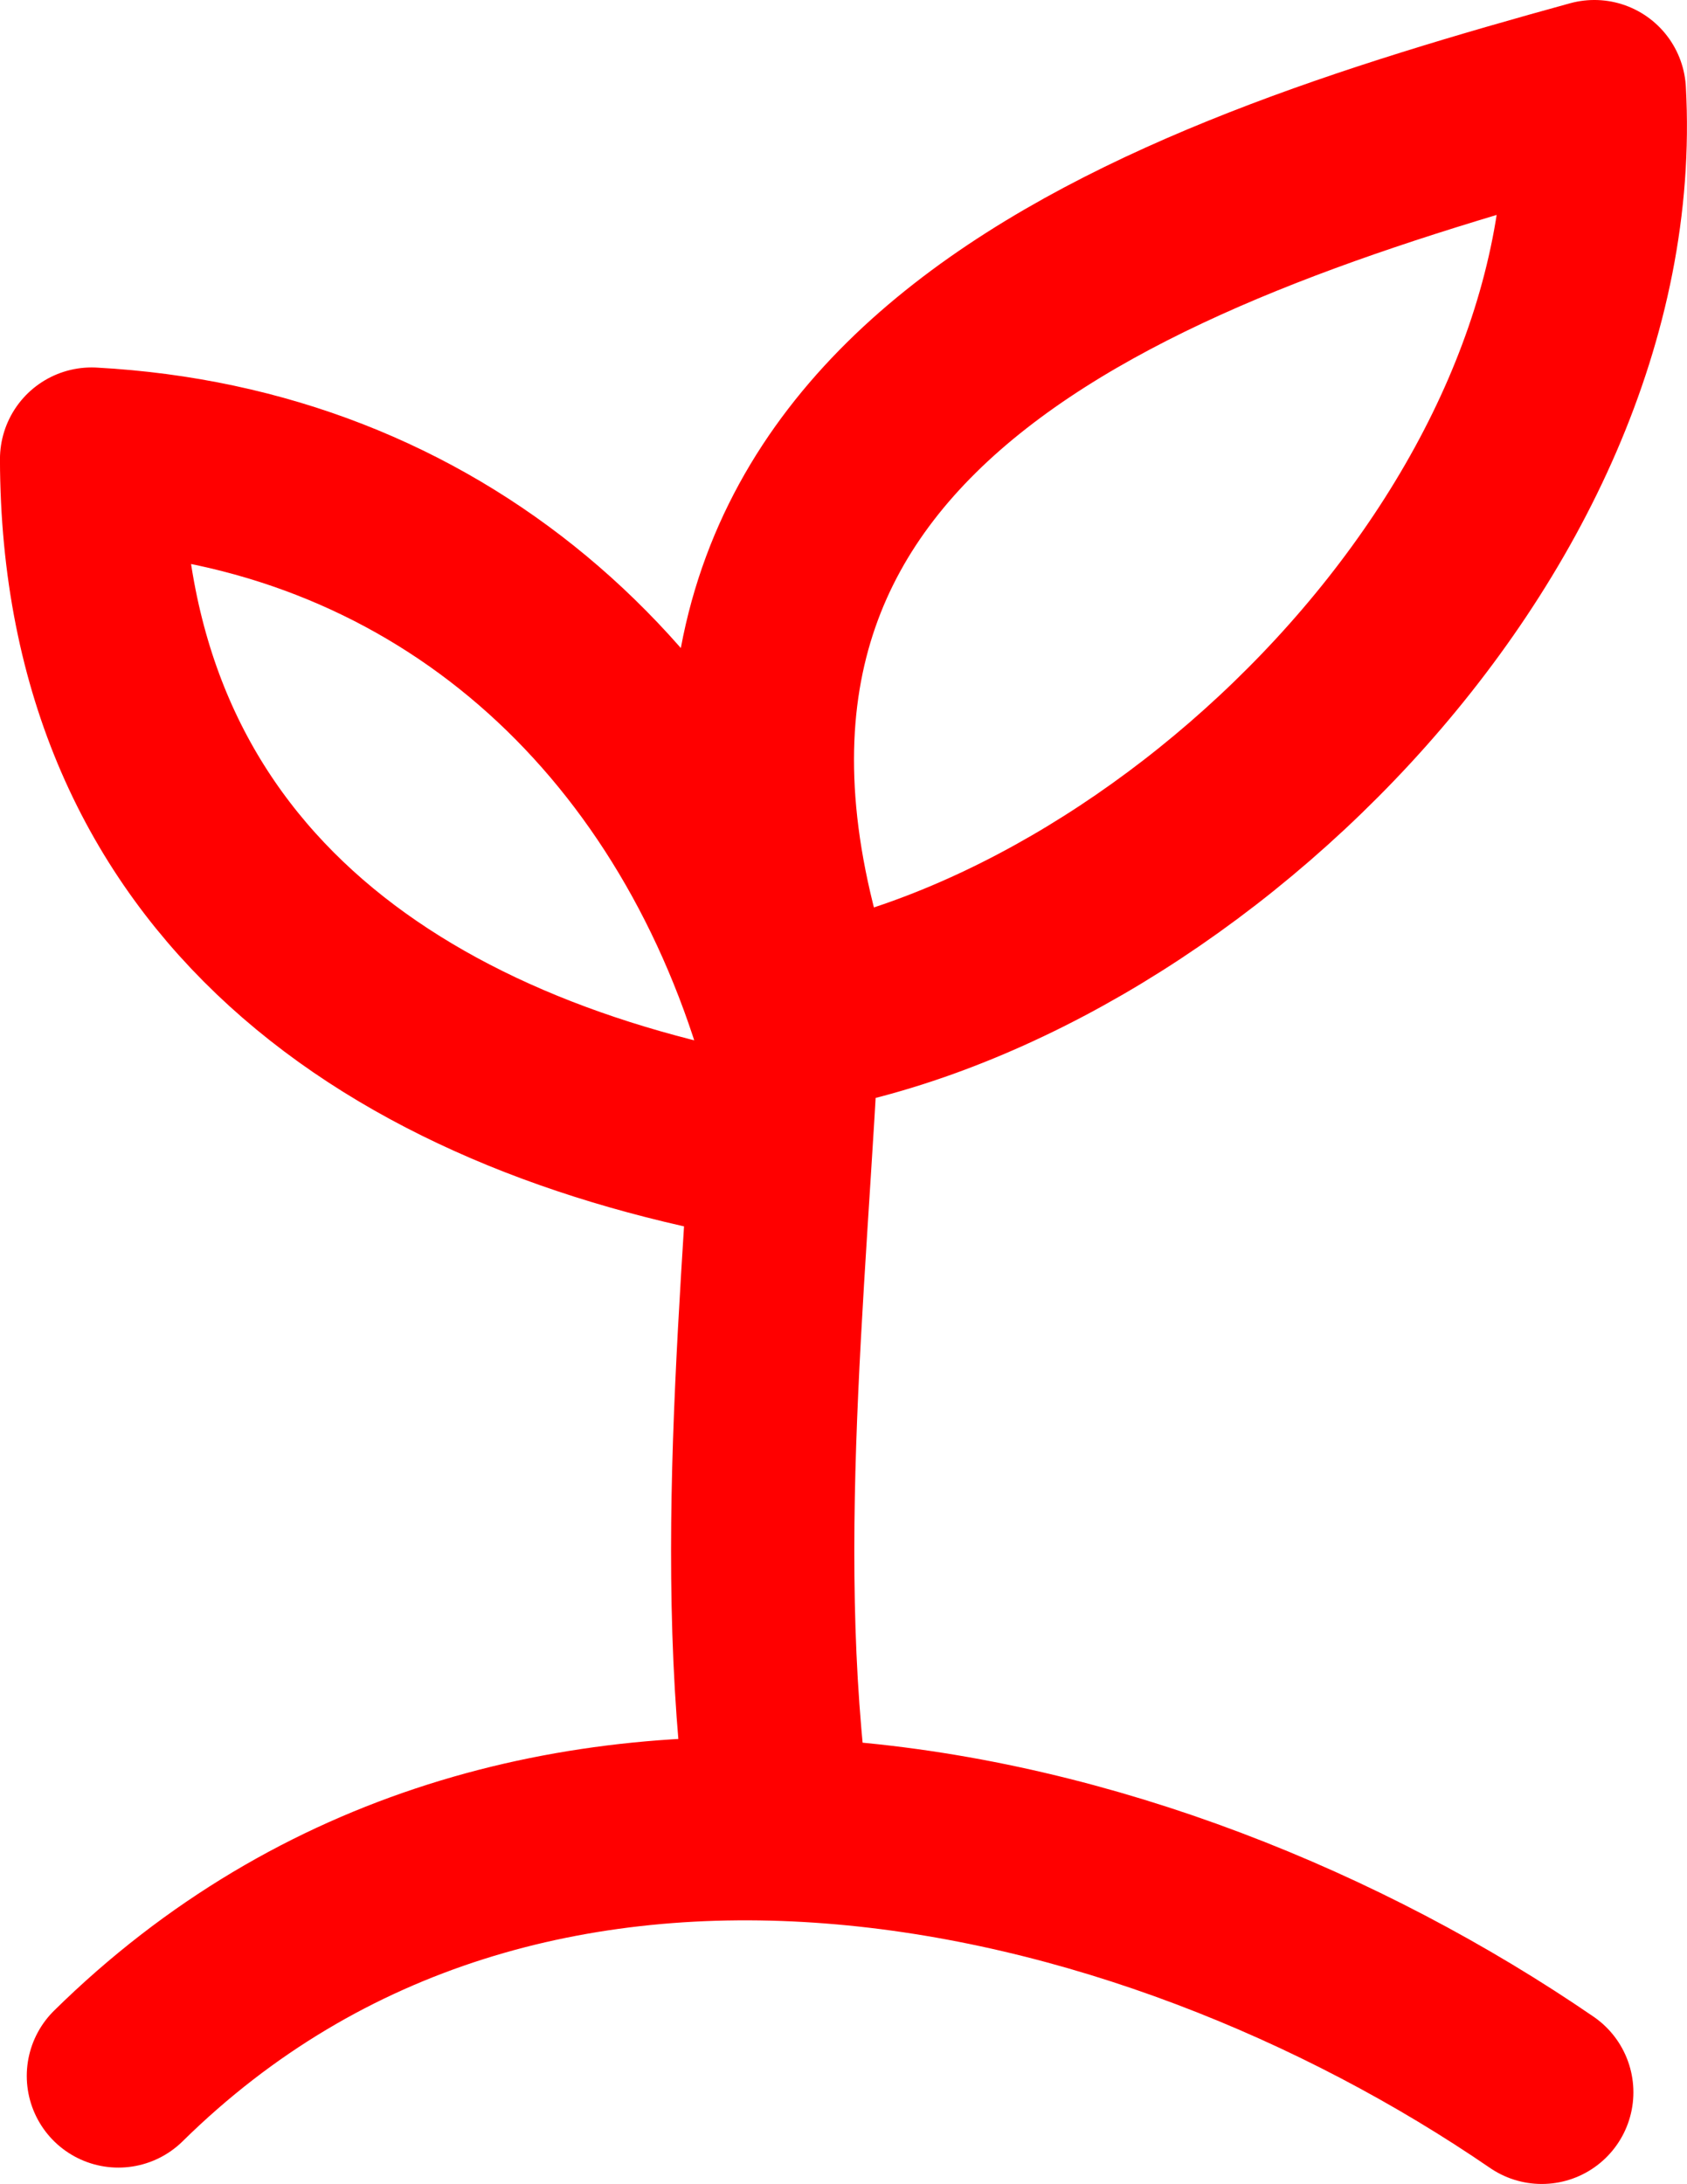 <?xml version="1.0" encoding="UTF-8" standalone="no"?>
<!-- Created with Inkscape (http://www.inkscape.org/) -->

<svg
   width="77.435mm"
   height="100.2mm"
   viewBox="0 0 77.435 100.2"
   version="1.1"
   id="svg5"
   xml:space="preserve"
   xmlns:inkscape="http://www.inkscape.org/namespaces/inkscape"
   xmlns:sodipodi="http://sodipodi.sourceforge.net/DTD/sodipodi-0.dtd"
   xmlns="http://www.w3.org/2000/svg"
   xmlns:svg="http://www.w3.org/2000/svg"><sodipodi:namedview
     id="namedview7"
     pagecolor="#505050"
     bordercolor="#ffffff"
     borderopacity="1"
     inkscape:showpageshadow="0"
     inkscape:pageopacity="0"
     inkscape:pagecheckerboard="1"
     inkscape:deskcolor="#505050"
     inkscape:document-units="mm"
     showgrid="false" /><defs
     id="defs2" /><g
     inkscape:label="Layer 1"
     inkscape:groupmode="layer"
     id="layer1"
     transform="translate(-241.036,-210.922)"><path
       style="fill:none;fill-rule:evenodd;stroke:#ff0000;stroke-width:8.411;stroke-linecap:round;stroke-linejoin:round;stroke-dasharray:none"
       d="m 246.47,306.165 c 18.605,-18.305 47.054,-11.777 65.335,0.751"
       id="path367" /><path
       style="fill:none;fill-rule:evenodd;stroke:#ff0000;stroke-width:8.411;stroke-linecap:round;stroke-linejoin:round;stroke-dasharray:none"
       d="m 276.787,294.25 c -1.75,-12.835 0.076,-26.326 0.563,-39.625 -7.262,-25.815 16.887,-33.998 36.869,-39.498 1.125,20.264 -19.49,40.054 -37.154,42.736 -4.651,-14.854 -16.183,-25.031 -31.825,-25.877 0.042,19.351 13.97,28.715 31.253,31.724"
       id="path925"
       sodipodi:nodetypes="cccccc" /></g></svg>
